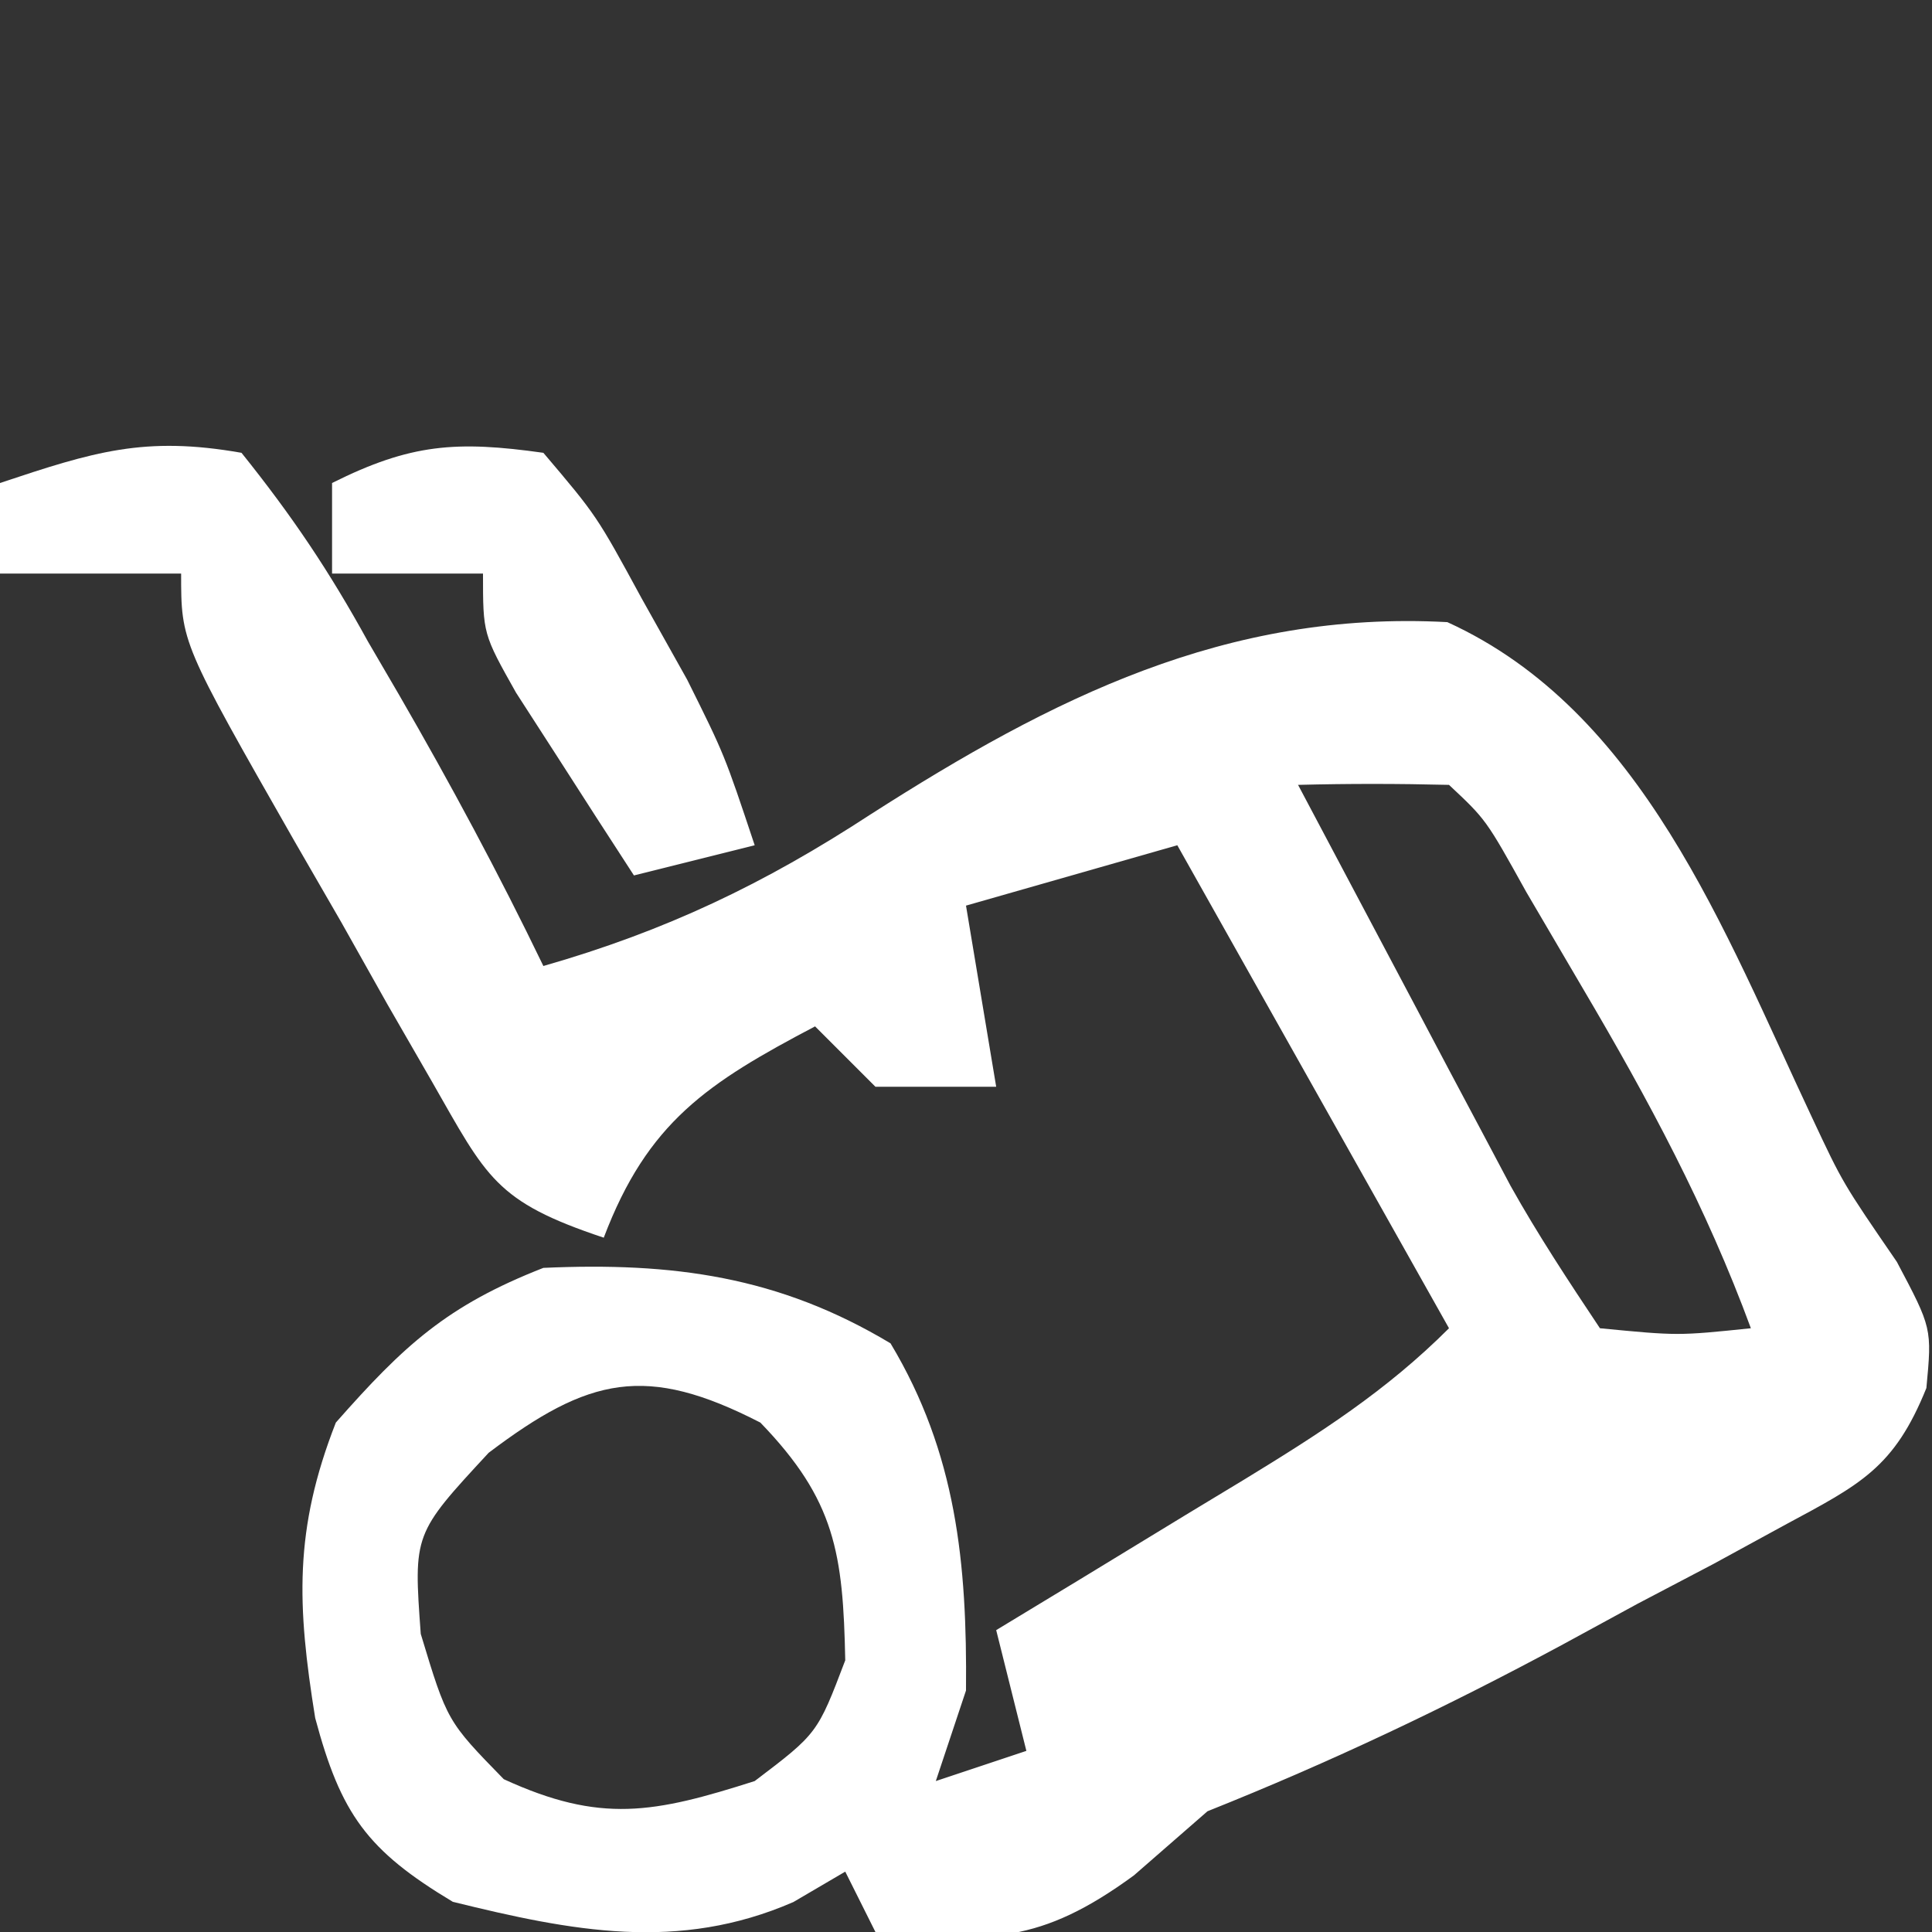 <?xml version="1.0" encoding="UTF-8"?>
<svg version="1.1" xmlns="http://www.w3.org/2000/svg" width="64" height="64">
<rect width="100%" height="100%" fill="#333333" stroke="none"/>
<path d="M0 0 C1.686 2.102 2.908 3.921 4.188 6.25 C4.53 6.837 4.872 7.423 5.225 8.027 C6.924 10.965 8.525 13.944 10 17 C14.056 15.838 17.315 14.281 20.845 11.974 C26.85 8.131 32.622 5.215 39.945 5.609 C46.395 8.546 49.124 15.86 52.021 22.009 C53.044 24.192 53.044 24.192 54.836 26.801 C56 29 56 29 55.814 30.981 C54.749 33.623 53.63 34.17 51.141 35.508 C50.354 35.937 49.568 36.366 48.758 36.809 C47.93 37.243 47.103 37.677 46.25 38.125 C45.438 38.567 44.626 39.009 43.789 39.465 C39.919 41.551 36.084 43.37 32 45 C31.196 45.701 30.391 46.403 29.562 47.125 C26.464 49.392 24.752 49.349 21 49 C20.67 48.34 20.34 47.68 20 47 C19.433 47.333 18.866 47.665 18.281 48.008 C14.471 49.665 10.954 48.974 7 48 C4.159 46.296 3.292 45.092 2.441 41.91 C1.839 38.176 1.733 35.681 3.125 32.125 C5.379 29.57 6.8 28.252 10 27 C14.291 26.808 17.797 27.278 21.5 29.5 C23.683 33.138 24.039 36.791 24 41 C23.67 41.99 23.34 42.98 23 44 C24.485 43.505 24.485 43.505 26 43 C25.505 41.02 25.505 41.02 25 39 C25.915 38.446 26.83 37.891 27.773 37.32 C28.974 36.589 30.175 35.857 31.375 35.125 C31.978 34.76 32.582 34.395 33.203 34.02 C35.705 32.491 37.919 31.081 40 29 C37.03 23.72 34.06 18.44 31 13 C28.69 13.66 26.38 14.32 24 15 C24.495 17.97 24.495 17.97 25 21 C23.68 21 22.36 21 21 21 C20.34 20.34 19.68 19.68 19 19 C15.429 20.879 13.453 22.171 12 26 C8.4 24.8 8.131 24.016 6.301 20.816 C5.814 19.971 5.328 19.126 4.826 18.256 C4.327 17.367 3.827 16.478 3.312 15.562 C2.546 14.235 2.546 14.235 1.764 12.881 C-2 6.283 -2 6.283 -2 4 C-3.98 4 -5.96 4 -8 4 C-8 3.01 -8 2.02 -8 1 C-4.894 -0.035 -3.215 -0.566 0 0 Z M35 11 C36.29 13.439 37.582 15.876 38.875 18.312 C39.24 19.003 39.605 19.693 39.98 20.404 C40.512 21.405 40.512 21.405 41.055 22.426 C41.379 23.038 41.704 23.651 42.039 24.282 C42.945 25.903 43.97 27.455 45 29 C47.584 29.25 47.584 29.25 50 29 C48.522 24.988 46.608 21.43 44.438 17.75 C43.817 16.693 43.197 15.636 42.559 14.547 C41.229 12.151 41.229 12.151 40 11 C38.334 10.959 36.666 10.957 35 11 Z M8.188 33.125 C5.697 35.813 5.697 35.813 5.938 39.125 C6.813 42.016 6.813 42.016 8.688 43.938 C11.899 45.413 13.665 45.064 17 44 C19.079 42.423 19.079 42.423 20 40 C19.928 36.461 19.672 34.695 17.188 32.125 C13.397 30.176 11.511 30.614 8.188 33.125 Z " fill="#FFFFFF" transform="translate(8,15)"/>
<path d="M0 0 C1.766 2.082 1.766 2.082 3.25 4.812 C3.75 5.706 4.25 6.599 4.766 7.52 C6 10 6 10 7 13 C5.68 13.33 4.36 13.66 3 14 C2.161 12.712 1.329 11.419 0.5 10.125 C0.036 9.406 -0.428 8.686 -0.906 7.945 C-2 6 -2 6 -2 4 C-3.65 4 -5.3 4 -7 4 C-7 3.01 -7 2.02 -7 1 C-4.398 -0.301 -2.883 -0.406 0 0 Z " fill="#FFFFFF" transform="translate(18,15)"/>
</svg>
